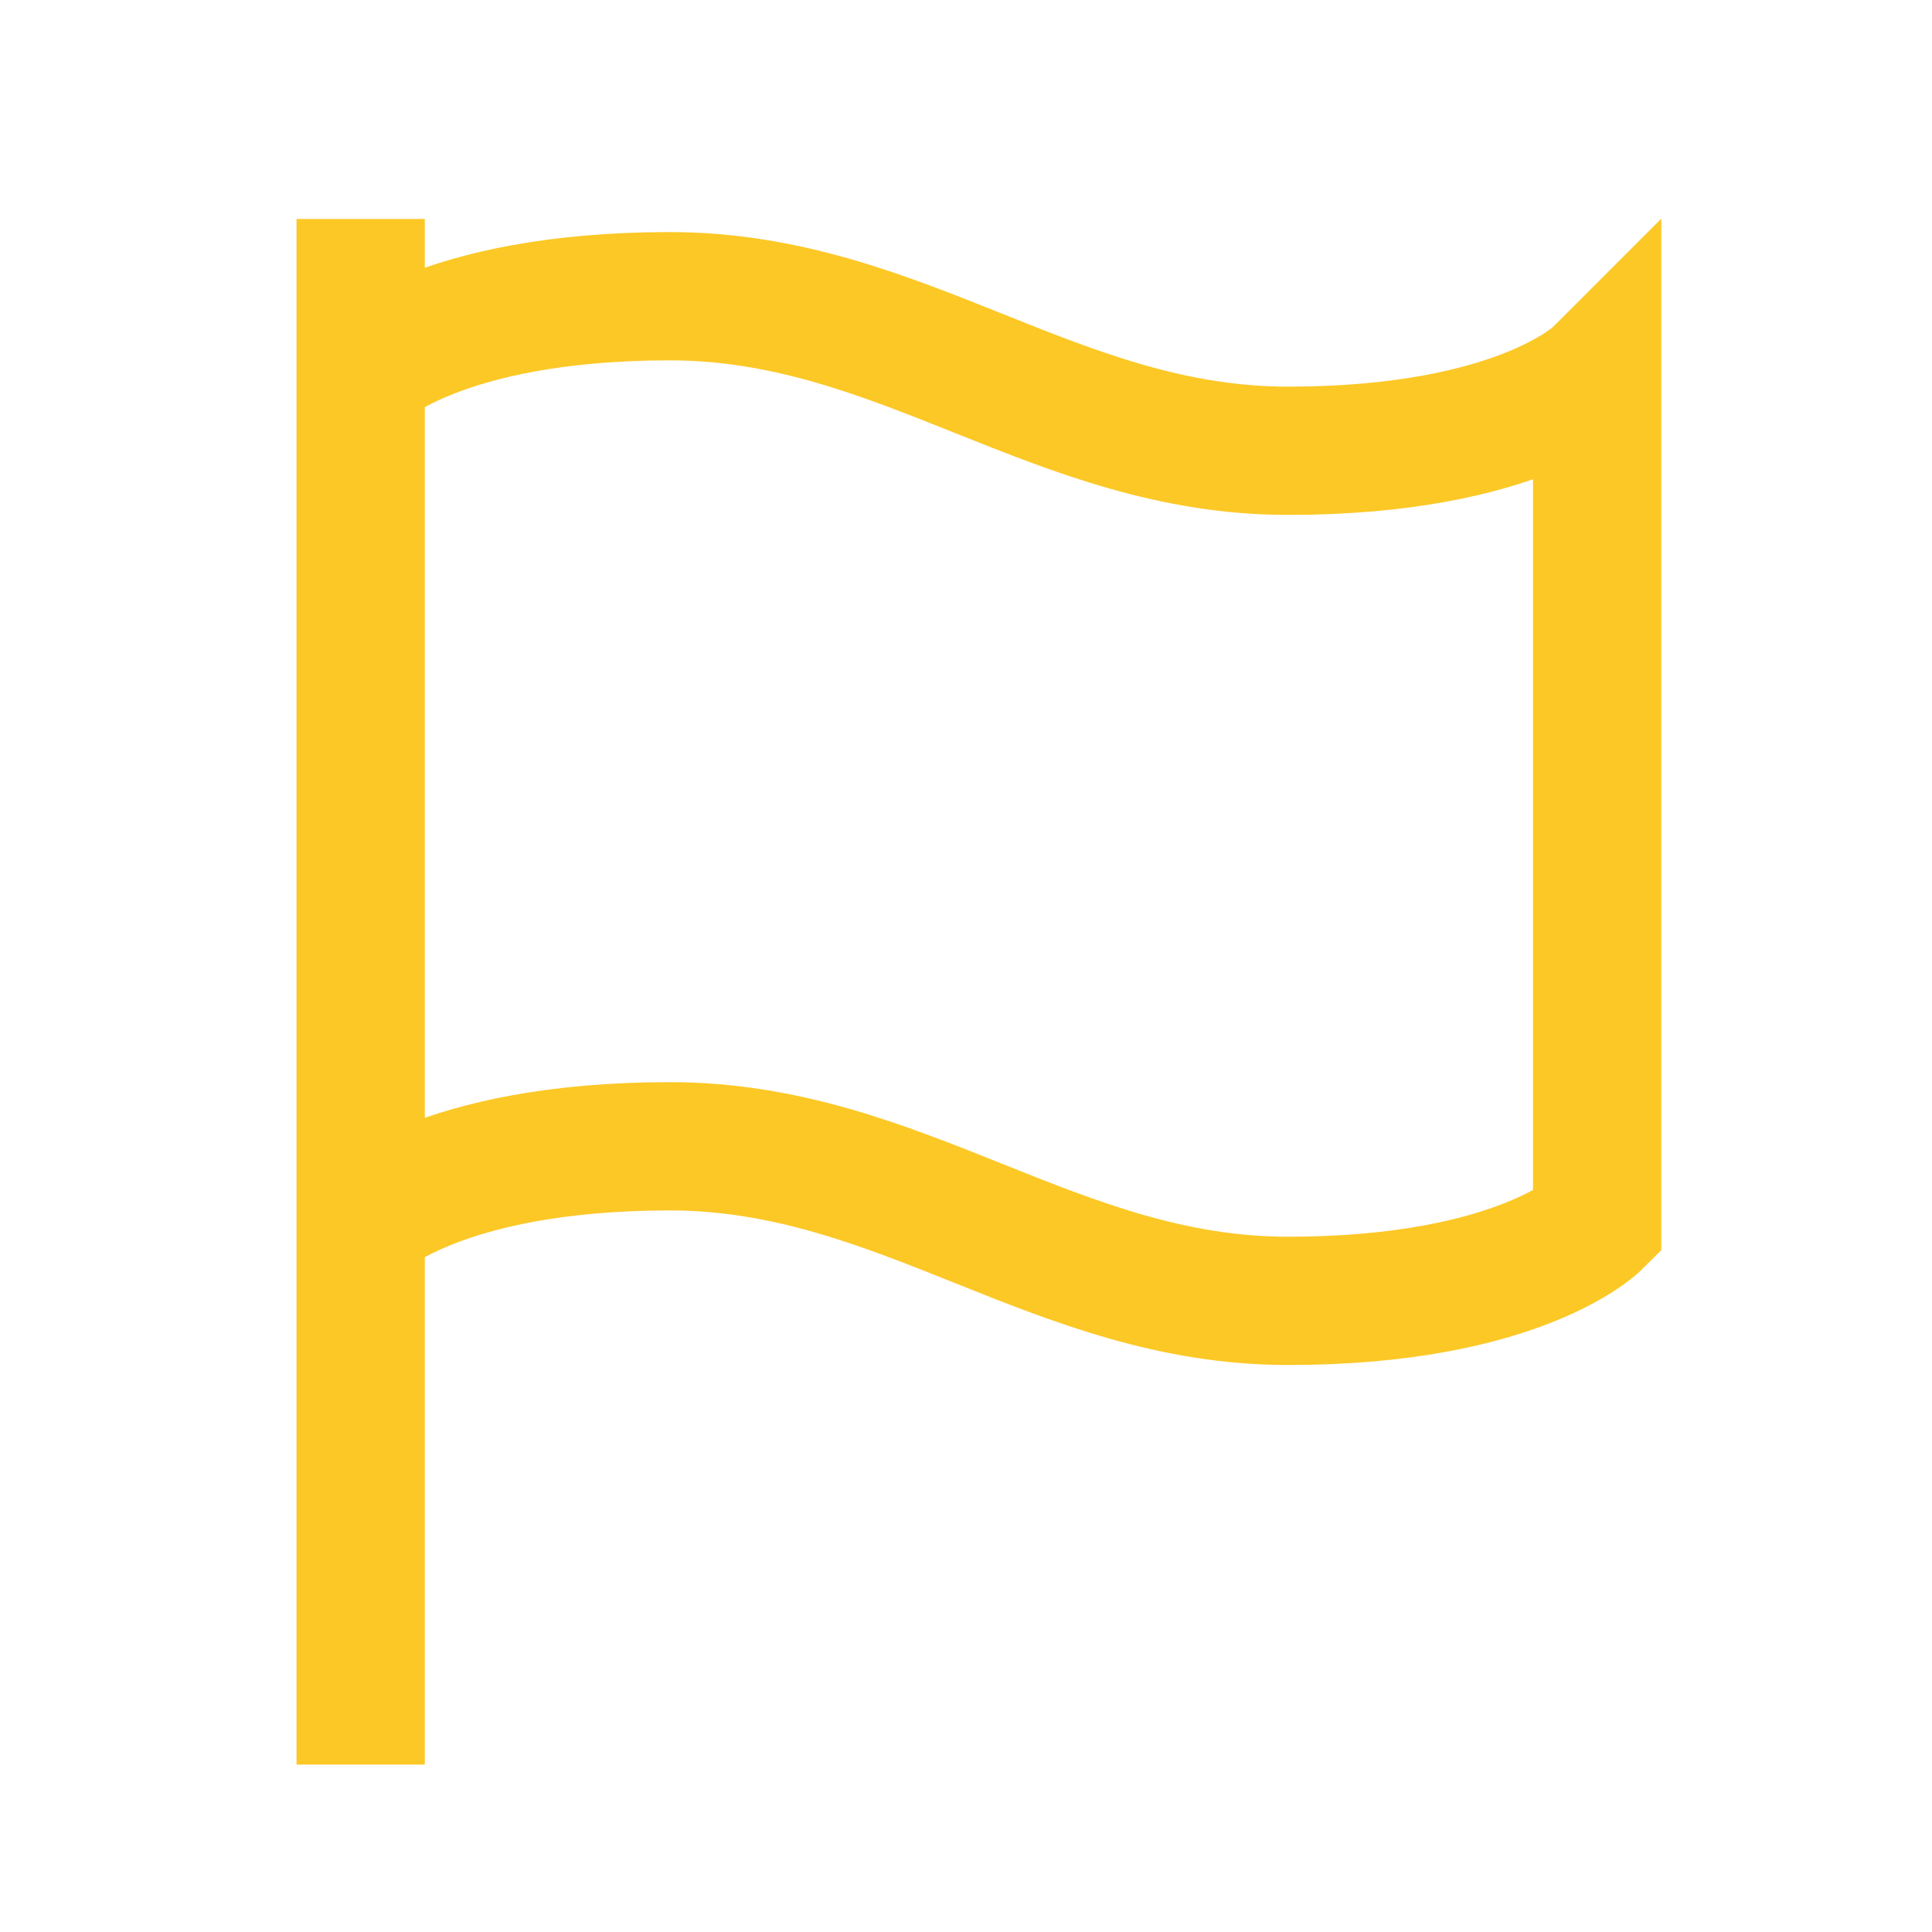 <svg width="25" height="25" viewBox="0 0 25 25" fill="none" xmlns="http://www.w3.org/2000/svg">
<path d="M4.667 15.833C4.667 15.833 5.667 14.833 8.667 14.833C11.667 14.833 13.667 16.833 16.667 16.833C19.667 16.833 20.667 15.833 20.667 15.833V4.833C20.667 4.833 19.667 5.833 16.667 5.833C13.667 5.833 11.667 3.833 8.667 3.833C5.667 3.833 4.667 4.833 4.667 4.833M4.667 22.833L4.667 2.833" stroke="#FCC826" stroke-width="1.66"/>
</svg>
